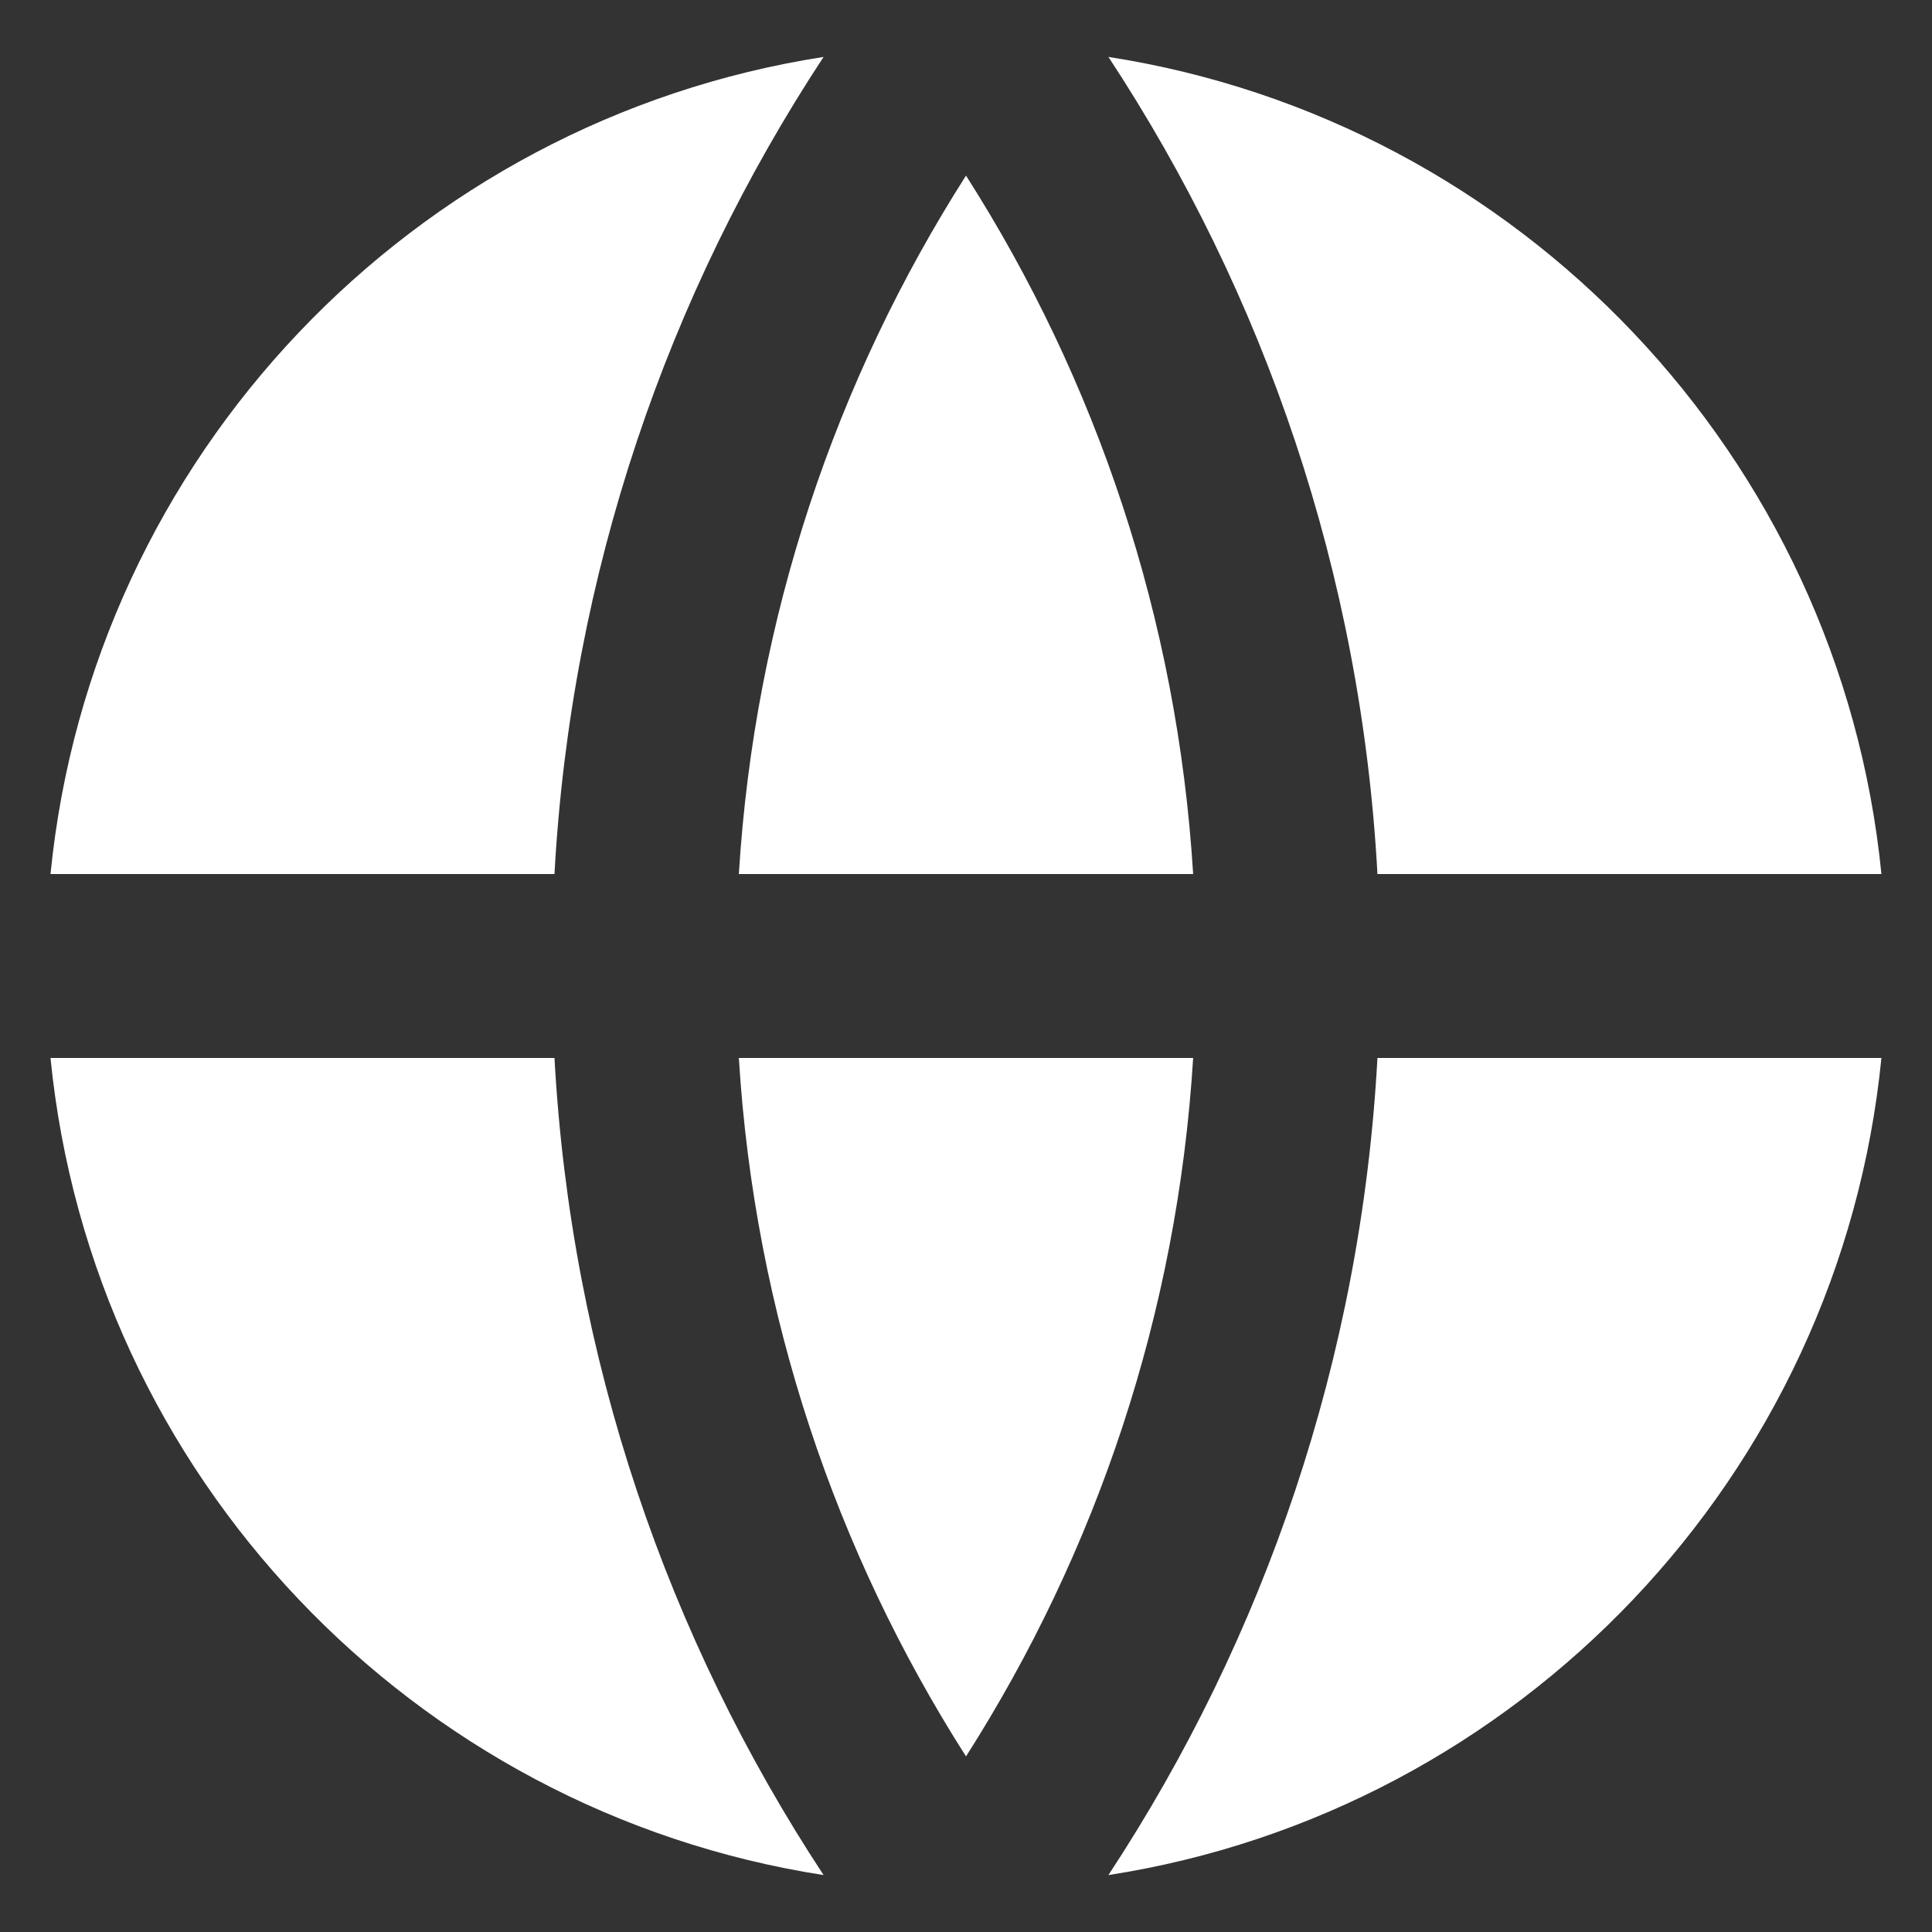 <svg width="28" height="28" viewBox="0 0 28 28" fill="none" xmlns="http://www.w3.org/2000/svg">
<rect x="0" y="0" width="28" height="28" fill="#333333" stroke="none"/>
<path d="M0.732 15.333H8.036C8.275 19.692 9.677 23.74 11.936 27.175C5.983 26.25 1.333 21.387 0.732 15.333ZM0.732 12.667C1.333 6.613 5.983 1.75 11.936 0.825C9.677 4.259 8.275 8.308 8.036 12.667H0.732ZM27.267 12.667H19.963C19.725 8.308 18.323 4.259 16.064 0.825C22.016 1.75 26.666 6.613 27.267 12.667ZM27.267 15.333C26.666 21.387 22.016 26.25 16.064 27.175C18.323 23.74 19.725 19.692 19.963 15.333H27.267ZM10.708 15.333H17.292C17.064 19.044 15.886 22.498 14 25.455C12.114 22.498 10.936 19.044 10.708 15.333ZM10.708 12.667C10.936 8.956 12.114 5.502 14 2.545C15.886 5.502 17.064 8.956 17.292 12.667H10.708Z" fill="white"/>
</svg>
